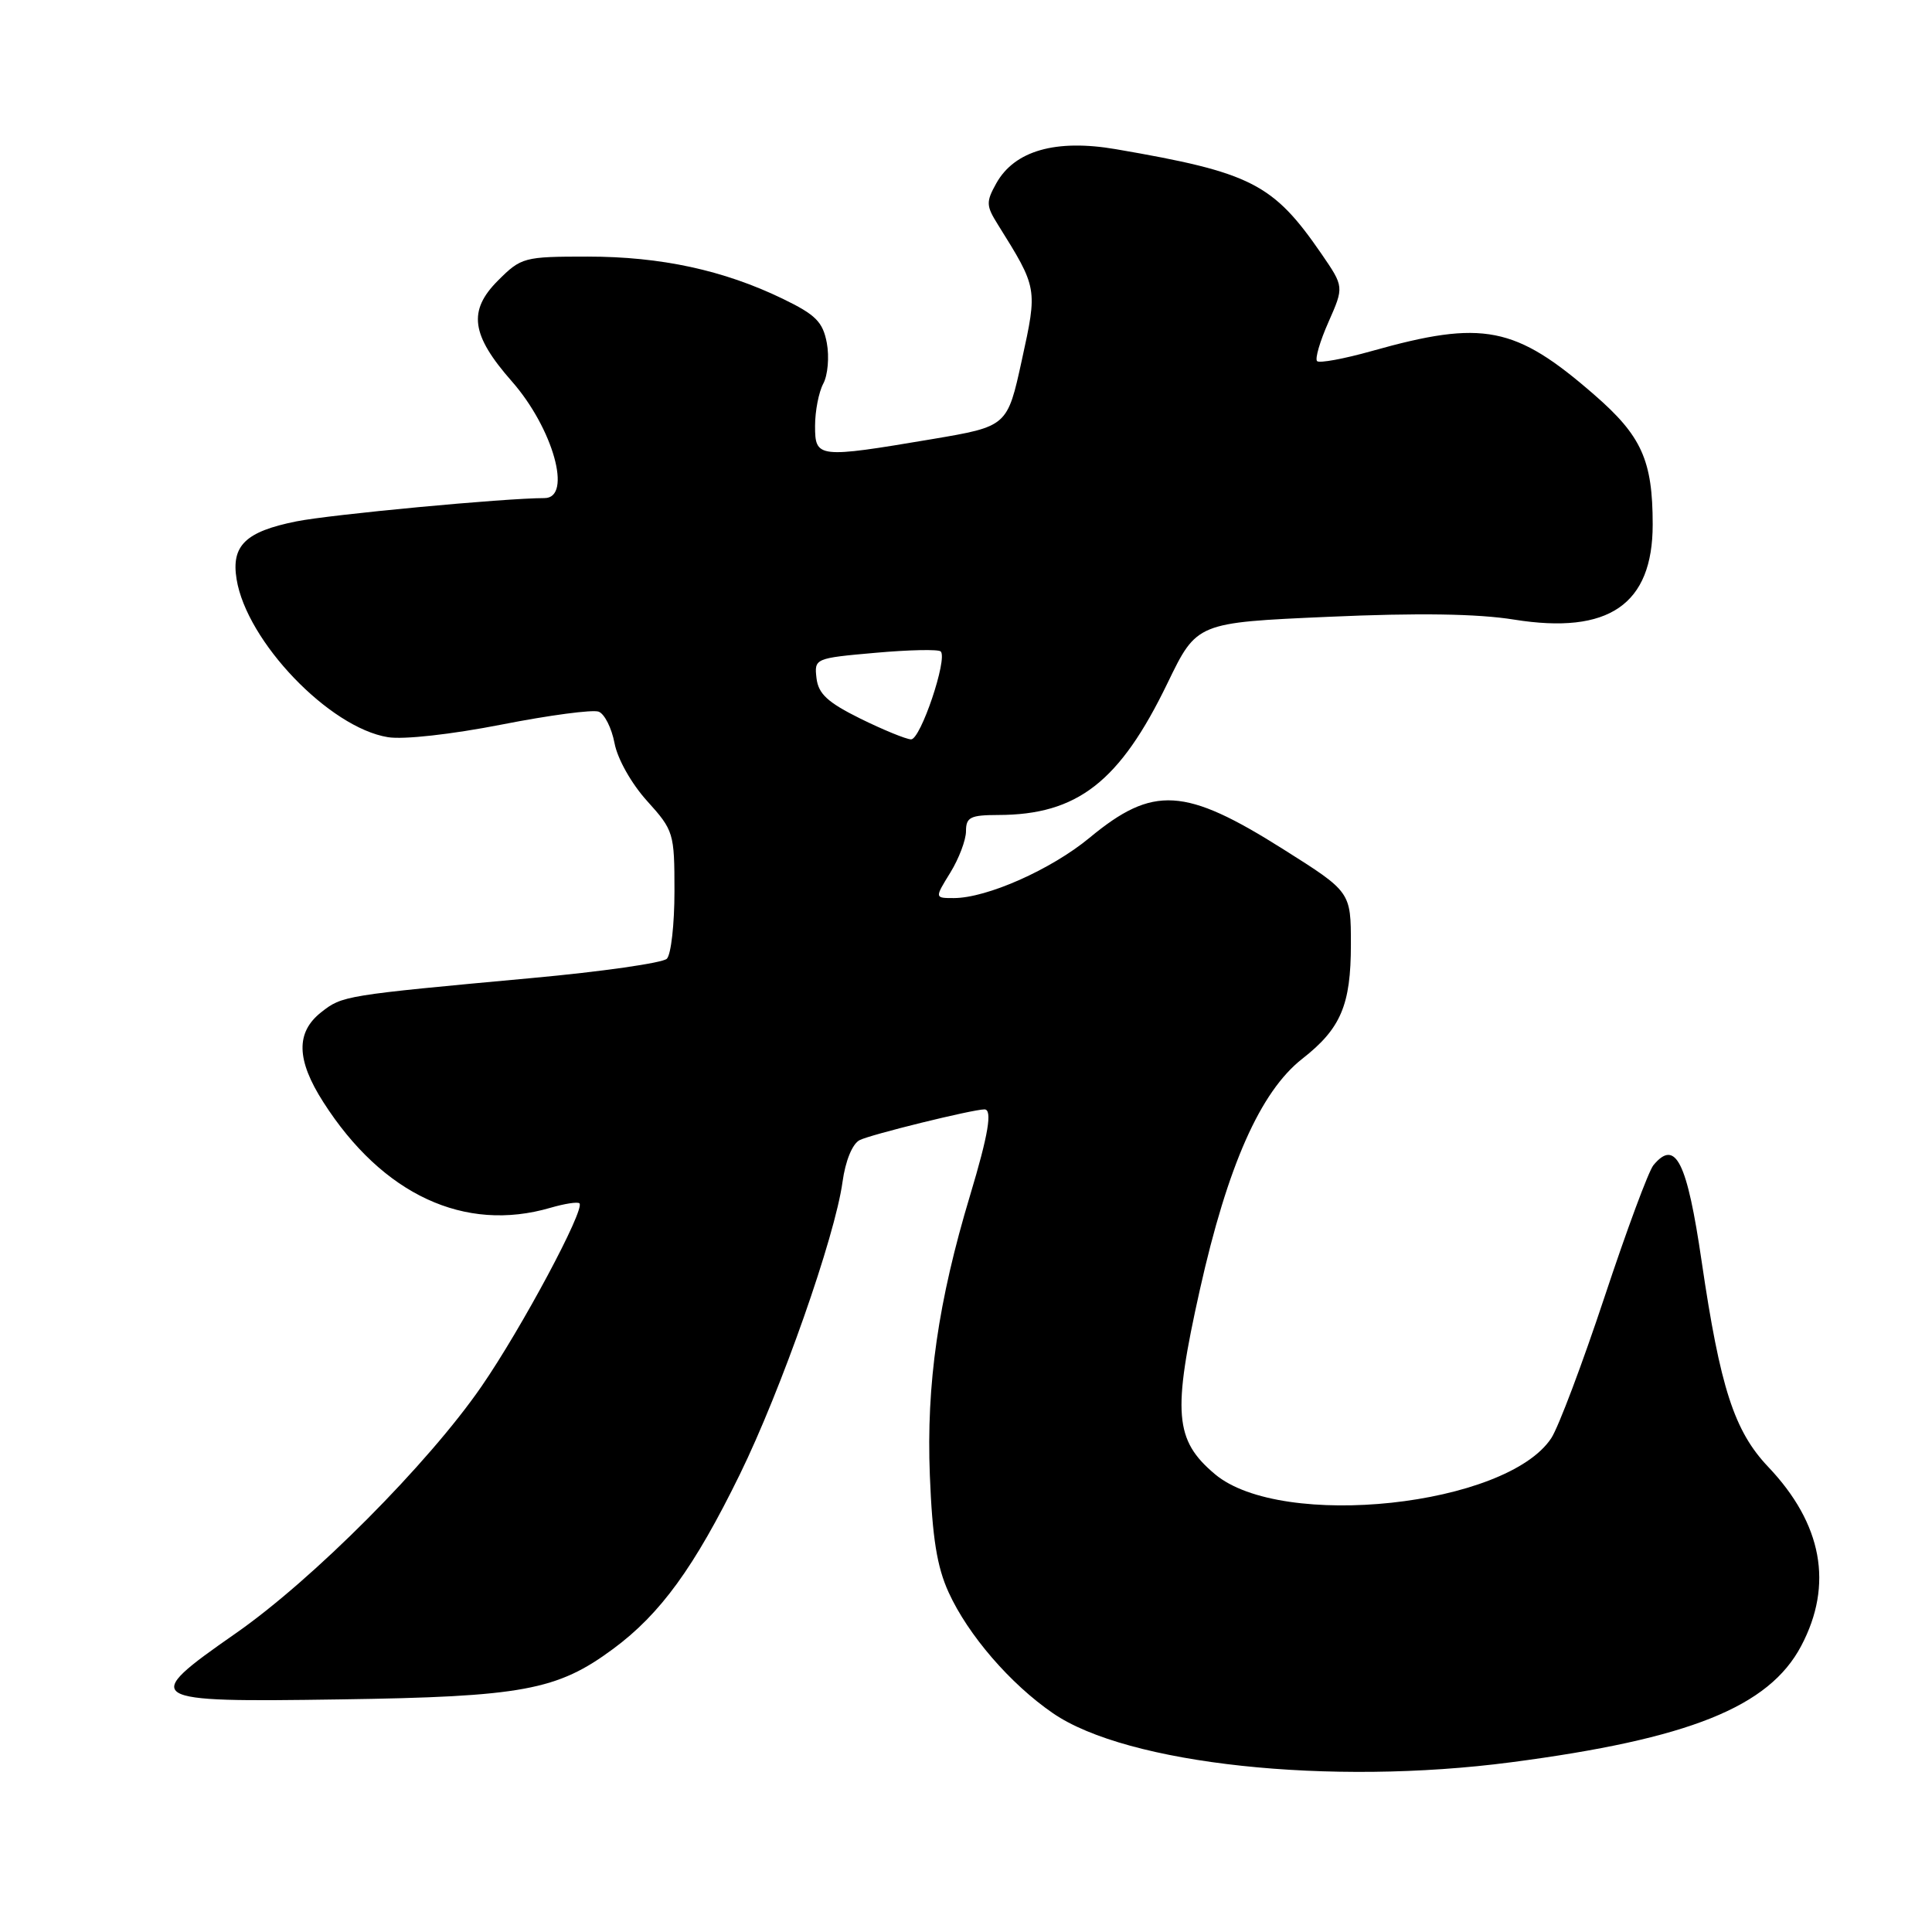 <?xml version="1.0" encoding="UTF-8" standalone="no"?>
<!DOCTYPE svg PUBLIC "-//W3C//DTD SVG 1.1//EN" "http://www.w3.org/Graphics/SVG/1.1/DTD/svg11.dtd" >
<svg xmlns="http://www.w3.org/2000/svg" xmlns:xlink="http://www.w3.org/1999/xlink" version="1.1" viewBox="0 0 256 256">
 <g >
 <path fill="currentColor"
d=" M 200.23 233.51 C 223.83 230.42 234.40 226.18 238.67 218.09 C 242.96 209.97 241.47 201.92 234.29 194.36 C 229.79 189.62 227.93 183.86 225.48 167.16 C 223.54 153.89 222.02 150.86 219.09 154.39 C 218.45 155.16 215.54 163.01 212.61 171.85 C 209.68 180.68 206.51 189.10 205.56 190.55 C 199.64 199.58 169.83 202.78 160.98 195.33 C 155.63 190.83 155.34 187.22 158.98 170.93 C 162.67 154.42 167.01 144.65 172.55 140.30 C 177.67 136.30 179.00 133.17 179.00 125.14 C 179.00 118.18 179.00 118.18 170.06 112.54 C 156.99 104.29 152.79 104.04 144.37 111.01 C 139.30 115.21 130.76 119.00 126.38 119.00 C 123.84 119.00 123.84 119.00 125.92 115.63 C 127.06 113.78 128.00 111.30 128.00 110.13 C 128.00 108.29 128.58 108.00 132.25 107.99 C 142.76 107.98 148.38 103.60 154.71 90.50 C 158.58 82.50 158.58 82.50 176.04 81.73 C 187.90 81.20 195.78 81.32 200.62 82.10 C 213.17 84.11 218.99 80.11 218.99 69.50 C 218.99 61.00 217.53 57.76 211.24 52.30 C 200.77 43.19 196.52 42.36 181.78 46.51 C 178.09 47.55 174.82 48.15 174.52 47.85 C 174.22 47.55 174.90 45.21 176.04 42.65 C 178.09 38.00 178.09 38.00 175.11 33.65 C 168.68 24.31 165.82 22.86 147.87 19.77 C 139.90 18.40 134.44 19.96 132.02 24.28 C 130.64 26.75 130.66 27.26 132.22 29.75 C 137.50 38.21 137.49 38.15 135.40 47.71 C 133.48 56.50 133.48 56.50 123.49 58.19 C 108.34 60.74 108.00 60.70 108.00 56.43 C 108.00 54.47 108.49 51.95 109.09 50.83 C 109.69 49.71 109.90 47.29 109.56 45.45 C 109.03 42.65 108.10 41.71 103.72 39.59 C 95.89 35.80 87.57 34.00 77.87 34.00 C 69.42 34.00 69.06 34.10 65.99 37.17 C 61.98 41.18 62.42 44.39 67.82 50.53 C 73.29 56.75 75.88 66.00 72.15 66.00 C 66.91 66.00 43.82 68.17 39.25 69.09 C 32.53 70.44 30.62 72.29 31.35 76.75 C 32.68 84.99 43.63 96.42 51.40 97.68 C 53.48 98.02 59.82 97.31 66.46 96.01 C 72.76 94.77 78.56 94.00 79.33 94.30 C 80.11 94.60 81.05 96.48 81.43 98.48 C 81.82 100.56 83.67 103.84 85.74 106.13 C 89.27 110.04 89.37 110.37 89.37 118.09 C 89.37 122.46 88.92 126.48 88.36 127.04 C 87.81 127.59 79.74 128.75 70.43 129.60 C 45.56 131.89 45.36 131.93 42.57 134.12 C 39.17 136.79 39.26 140.45 42.85 146.05 C 50.69 158.31 61.58 163.36 72.93 160.04 C 74.82 159.49 76.55 159.22 76.78 159.45 C 77.56 160.22 69.12 176.00 63.80 183.71 C 56.74 193.95 41.46 209.31 31.20 216.45 C 18.52 225.29 18.97 225.57 45.01 225.18 C 69.24 224.83 73.82 223.98 81.24 218.49 C 87.50 213.87 92.00 207.68 98.02 195.39 C 103.50 184.21 110.65 163.86 111.64 156.60 C 112.02 153.83 112.94 151.58 113.89 151.08 C 115.28 150.35 128.89 147.00 130.45 147.00 C 131.52 147.00 130.97 150.31 128.55 158.36 C 124.31 172.44 122.73 183.40 123.21 195.50 C 123.54 203.78 124.15 207.61 125.70 211.00 C 128.27 216.64 133.87 223.13 139.52 227.01 C 149.36 233.78 176.22 236.66 200.23 233.51 Z  M 114.00 95.22 C 109.66 93.07 108.44 91.94 108.19 89.86 C 107.89 87.25 107.97 87.21 116.00 86.50 C 120.46 86.10 124.36 86.02 124.65 86.32 C 125.60 87.27 121.98 98.00 120.72 97.97 C 120.05 97.95 117.03 96.71 114.00 95.22 Z "/>
</g>
</svg>